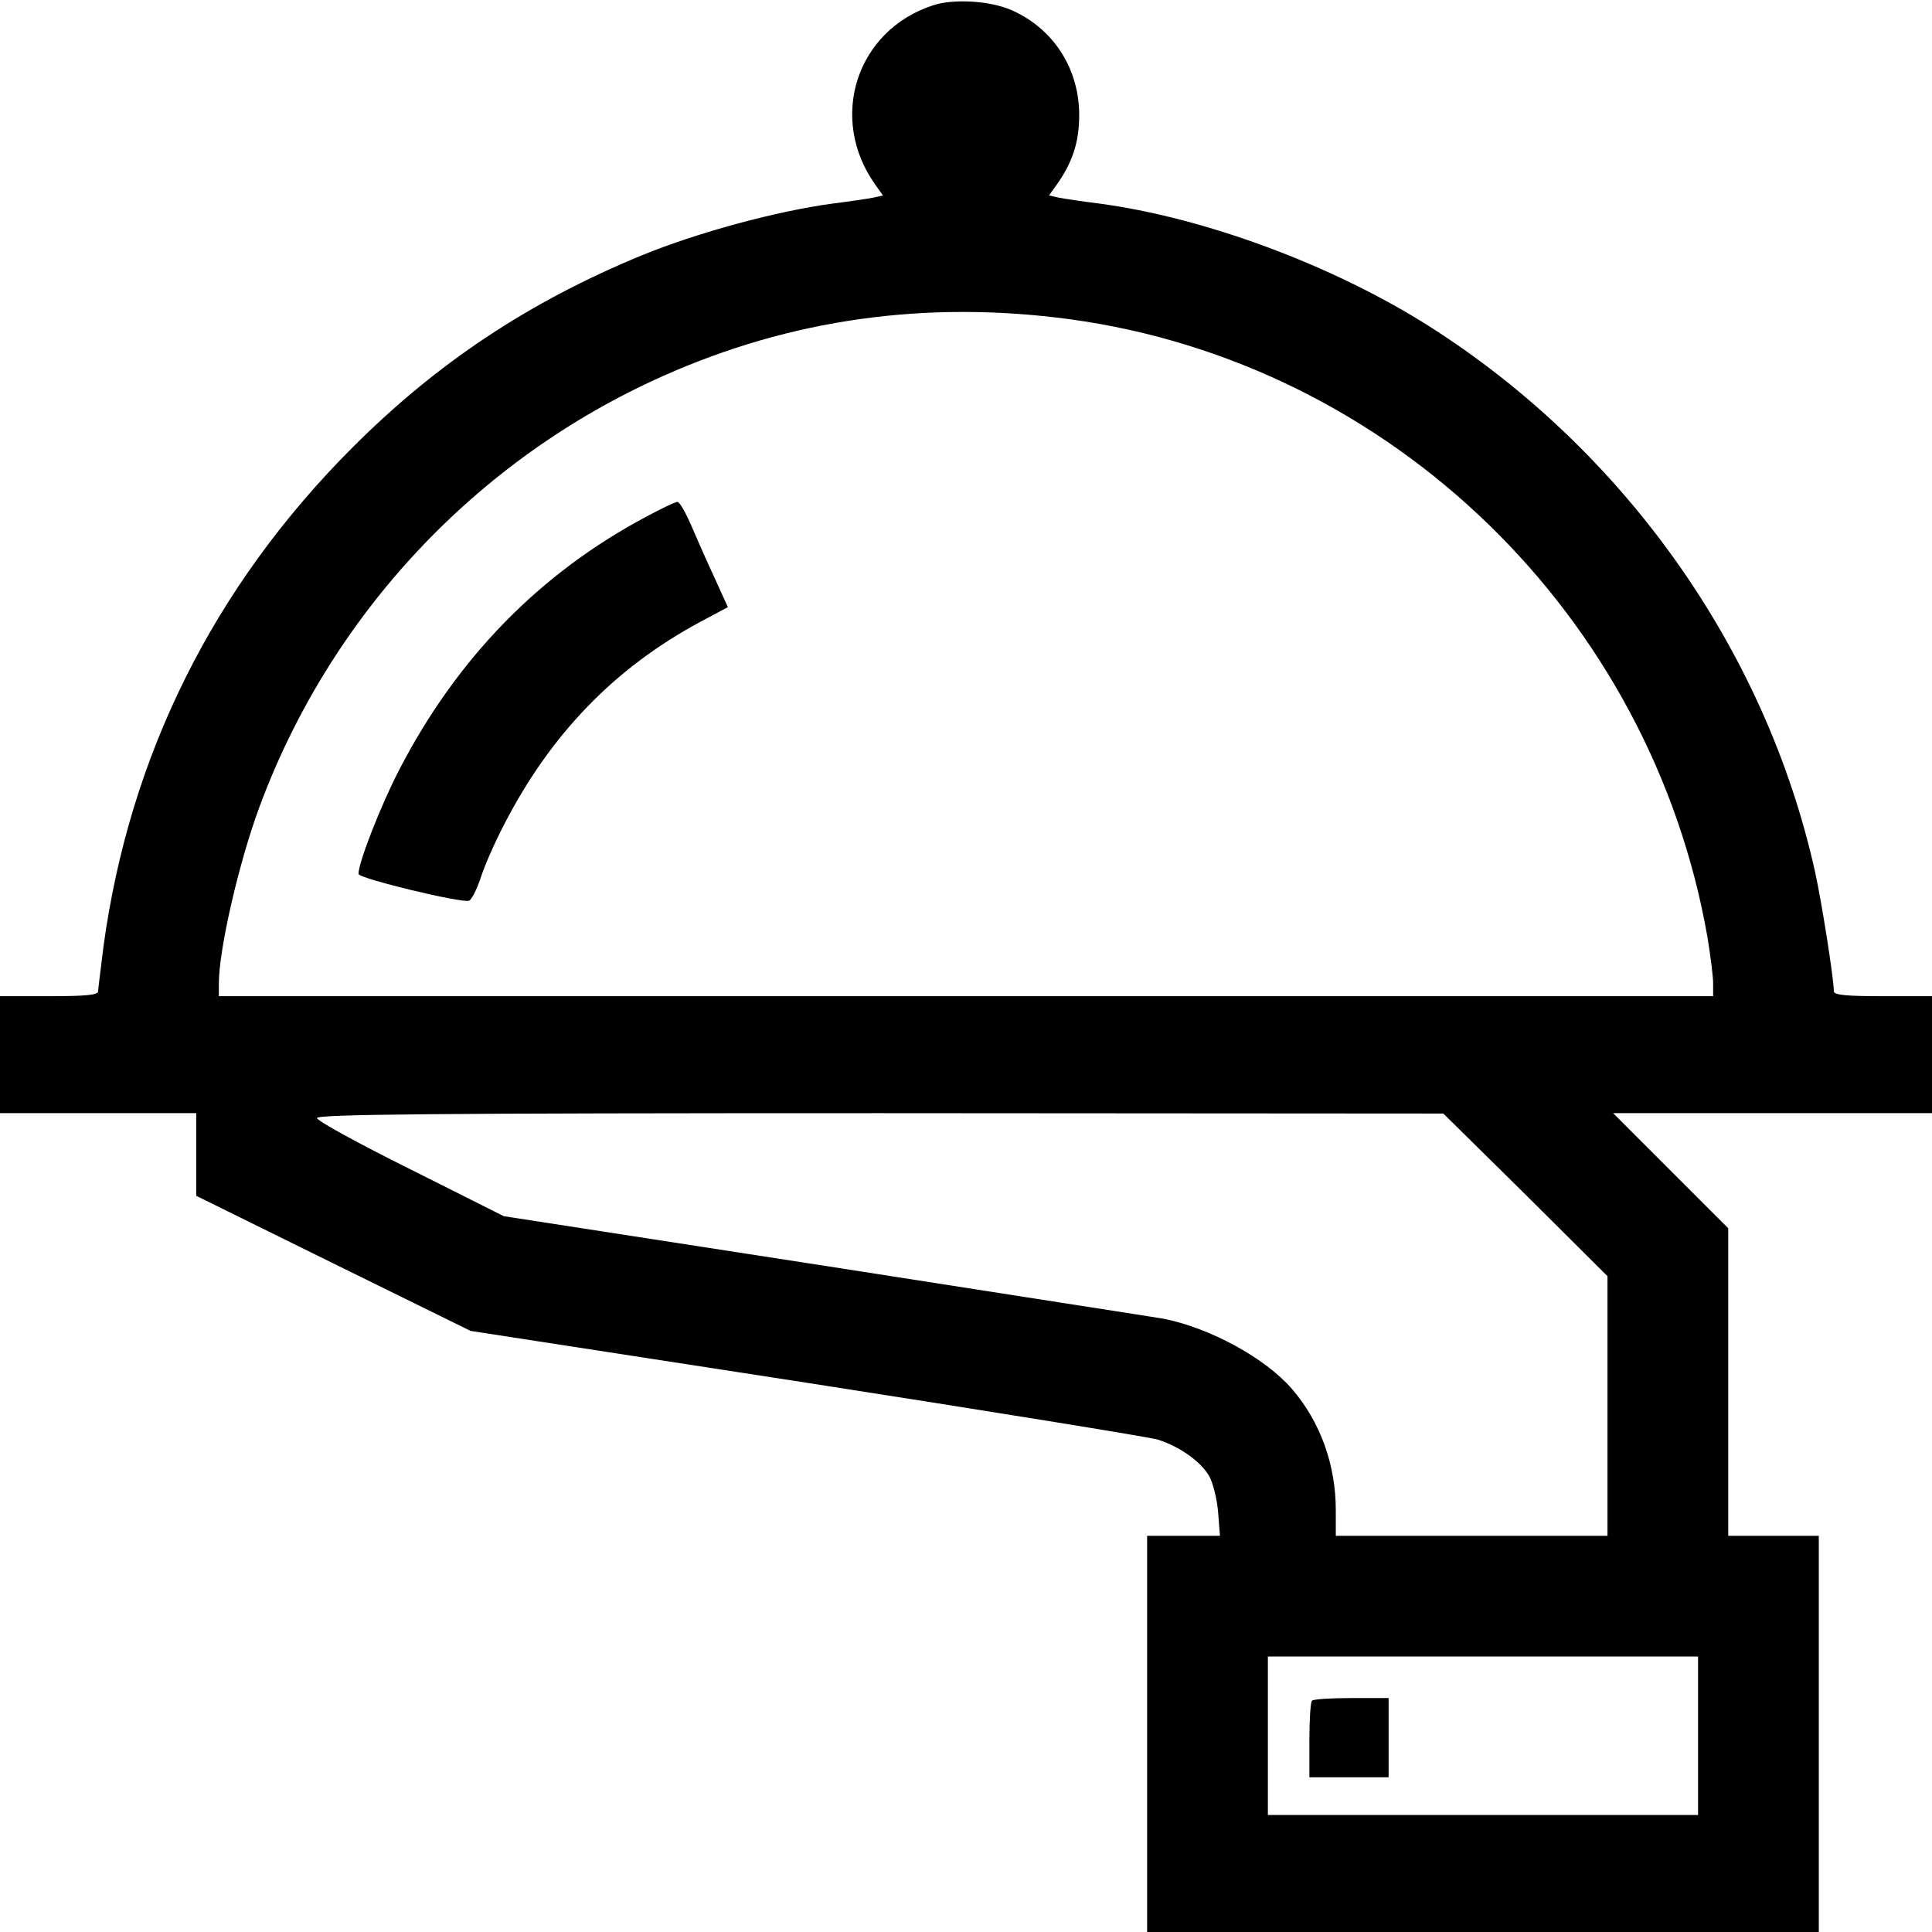 <?xml version="1.0" standalone="no"?>
<!DOCTYPE svg PUBLIC "-//W3C//DTD SVG 20010904//EN"
 "http://www.w3.org/TR/2001/REC-SVG-20010904/DTD/svg10.dtd">
<svg version="1.0" xmlns="http://www.w3.org/2000/svg"
 width="512pt" height="512pt" viewBox="0 0 512 512"
 preserveAspectRatio="xMidYMid meet">

<g transform="translate(0,512) scale(0.1,-0.1)"
fill="currentColor" stroke="none">
<path d="M2473 5106 c-204 -66 -279 -300 -153 -476 l20 -28 -27 -6 c-16 -3
-62 -10 -103 -15 -151 -20 -361 -77 -510 -138 -298 -123 -541 -284 -765 -508
-369 -369 -592 -817 -661 -1325 -7 -58 -14 -111 -14 -117 0 -10 -33 -13 -130
-13 l-130 0 0 -155 0 -155 260 0 260 0 0 -110 0 -109 363 -179 364 -179 888
-137 c489 -76 908 -144 933 -151 57 -18 113 -57 136 -96 10 -17 21 -60 24 -95
l5 -64 -97 0 -96 0 0 -525 0 -525 890 0 890 0 0 525 0 525 -120 0 -120 0 0
407 0 408 -152 152 -153 153 423 0 422 0 0 155 0 155 -130 0 c-97 0 -130 3
-130 13 -1 38 -32 235 -50 317 -131 589 -506 1118 -1025 1447 -255 161 -594
287 -875 324 -41 5 -87 12 -103 15 l-27 6 20 28 c42 59 60 113 60 185 0 123
-68 229 -179 278 -57 25 -153 31 -208 13z m362 -832 c852 -116 1541 -785 1690
-1638 8 -49 15 -104 15 -122 l0 -34 -1980 0 -1980 0 0 34 c0 90 53 320 107
466 188 509 574 922 1069 1143 340 152 700 202 1079 151z m1208 -2320 l217
-216 0 -344 0 -344 -360 0 -360 0 0 68 c0 120 -41 234 -116 321 -71 82 -216
161 -339 186 -16 3 -417 65 -890 139 l-860 133 -247 124 c-137 68 -248 129
-248 136 0 10 299 13 1493 13 l1492 -1 218 -215z m457 -1434 l0 -210 -570 0
-570 0 0 210 0 210 570 0 570 0 0 -210z"/>
<path d="M1715 3752 c-285 -151 -505 -377 -658 -674 -49 -95 -107 -244 -107
-274 0 -12 274 -78 293 -71 7 3 20 29 30 58 9 30 37 94 63 144 123 239 292
414 518 536 l75 40 -35 77 c-20 42 -47 105 -62 139 -15 35 -31 63 -37 63 -5 0
-41 -17 -80 -38z"/>
<path d="M3477 613 c-4 -3 -7 -51 -7 -105 l0 -98 105 0 105 0 0 105 0 105 -98
0 c-54 0 -102 -3 -105 -7z"/>
</g>
</svg>
